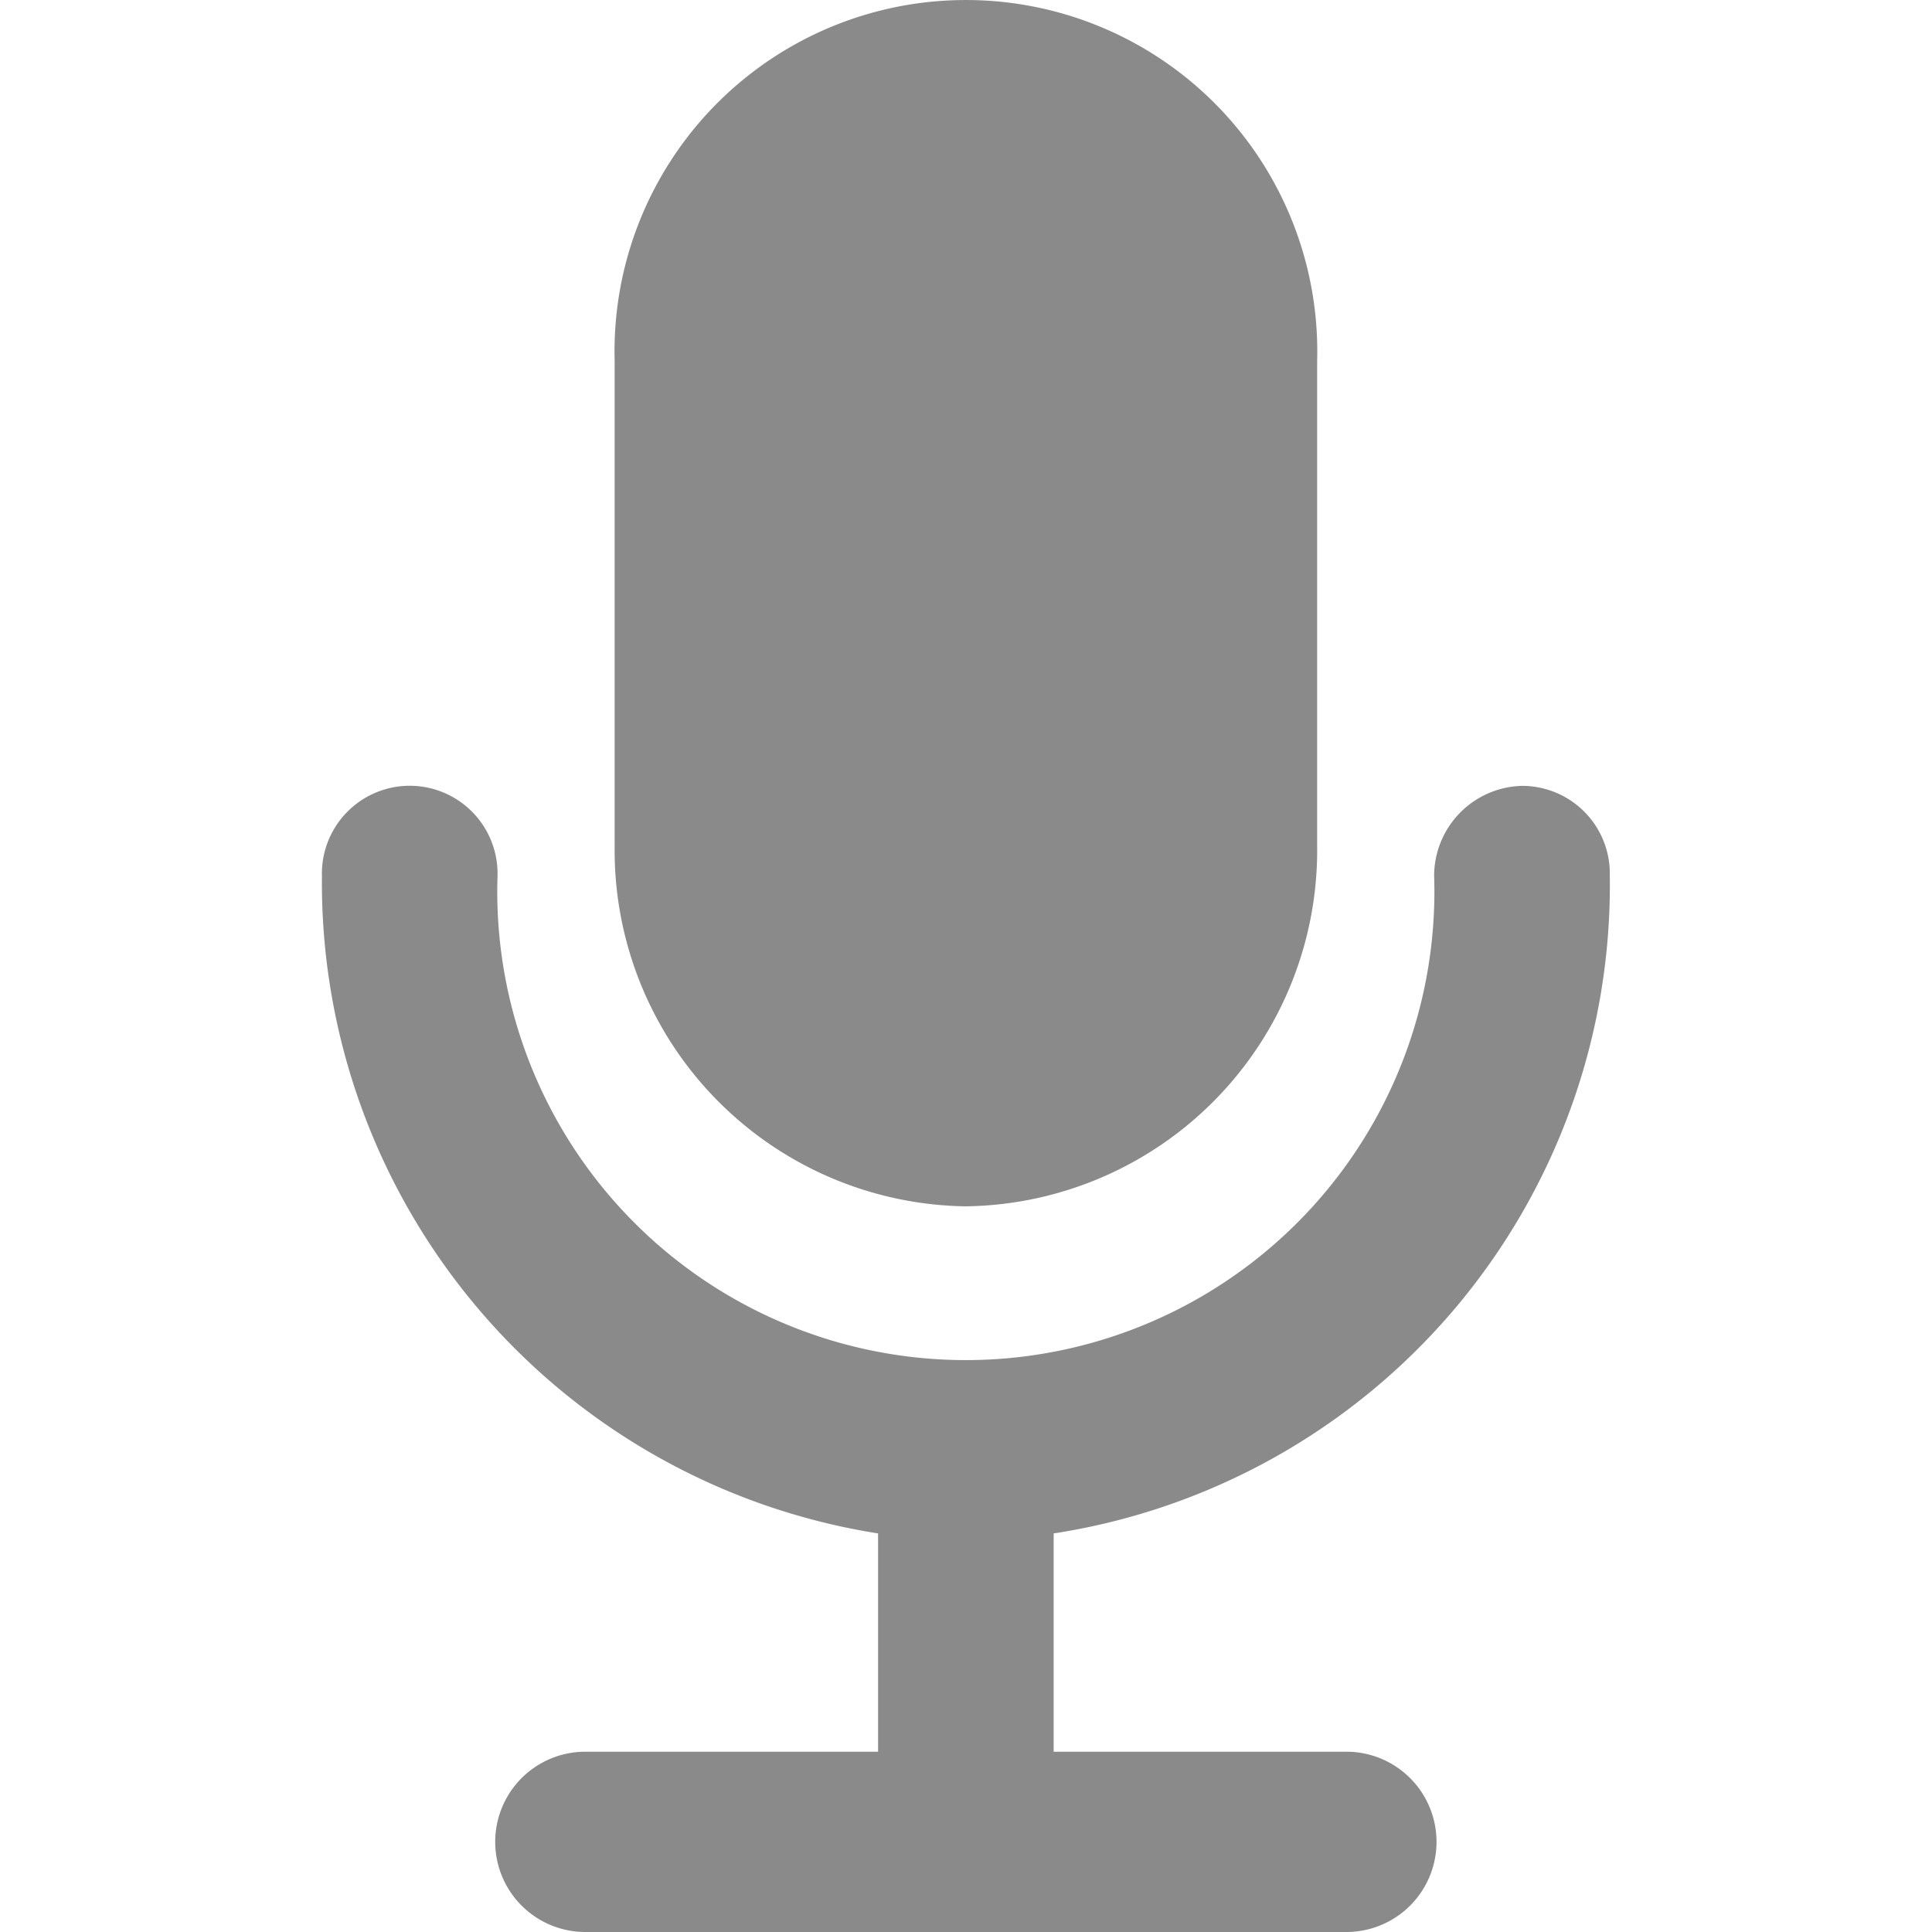 <?xml version="1.0" standalone="no"?><!DOCTYPE svg PUBLIC "-//W3C//DTD SVG 1.1//EN" "http://www.w3.org/Graphics/SVG/1.1/DTD/svg11.dtd"><svg class="icon" width="128px" height="128.00px" viewBox="0 0 1024 1024" version="1.1" xmlns="http://www.w3.org/2000/svg"><path d="M853.226 464.302a46.482 46.482 0 0 0-46.551-47.779 47.779 47.779 0 0 0-46.551 47.779 248.349 248.349 0 1 1-496.425 0 46.551 46.551 0 1 0-93.067 0 349.197 349.197 0 0 0 294.763 348.446v115.694H310.25a47.779 47.779 0 0 0 0 95.558h403.358a47.779 47.779 0 0 0 0-95.558h-155.146v-115.694A347.661 347.661 0 0 0 853.226 464.302z m-341.28 175.076a188.762 188.762 0 0 0 186.168-191.117V191.278a186.236 186.236 0 1 0-372.336 0v256.983A188.762 188.762 0 0 0 511.946 639.378z" fill="#8a8a8a" /></svg>